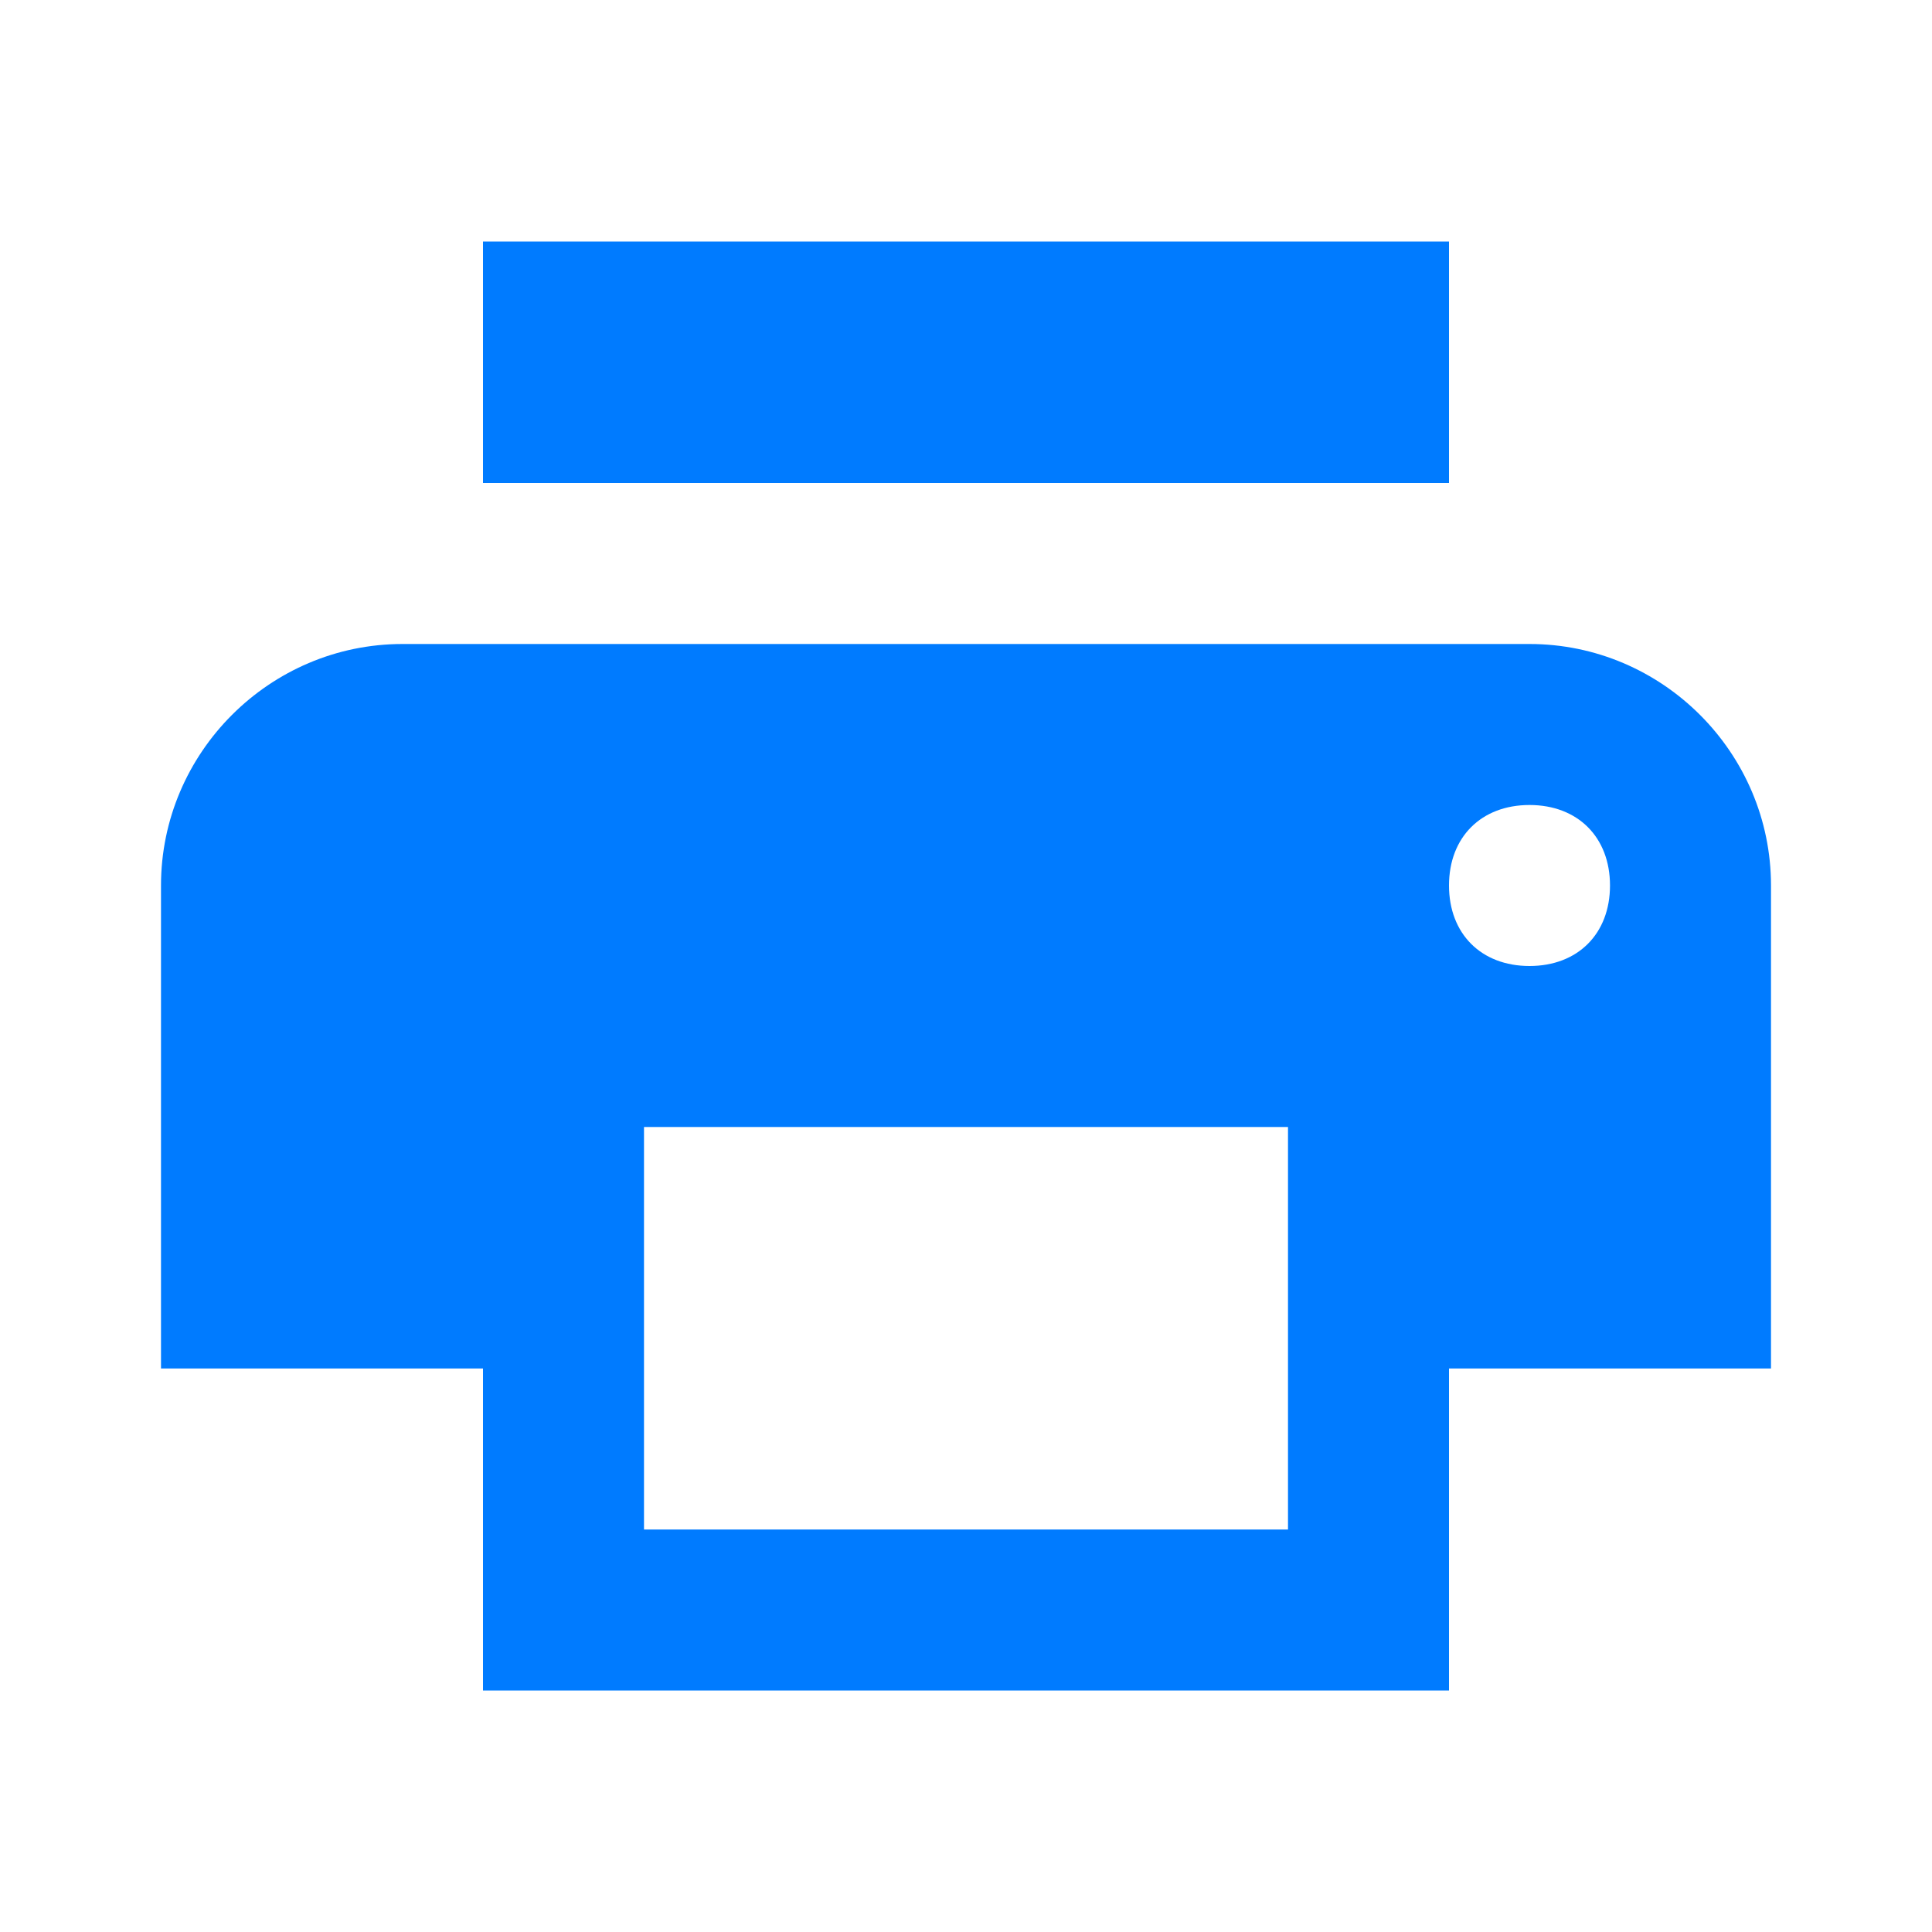 <svg xmlns="http://www.w3.org/2000/svg" xmlns:xlink="http://www.w3.org/1999/xlink" viewBox="0 0 24 24" fill="#007BFF">
  <path d="M6 3L6 6L18 6L18 3L6 3 z M 5 8C3.35 8 2 9.35 2 11L2 17L6 17L6 21L18 21L18 17L22 17L22 11C22 9.35 20.65 8 19 8L5 8 z M 19 10C19.6 10 20 10.4 20 11C20 11.6 19.6 12 19 12C18.4 12 18 11.6 18 11C18 10.4 18.4 10 19 10 z M 8 14L16 14L16 19L8 19L8 14 z" fill="#007BFF" />
</svg>